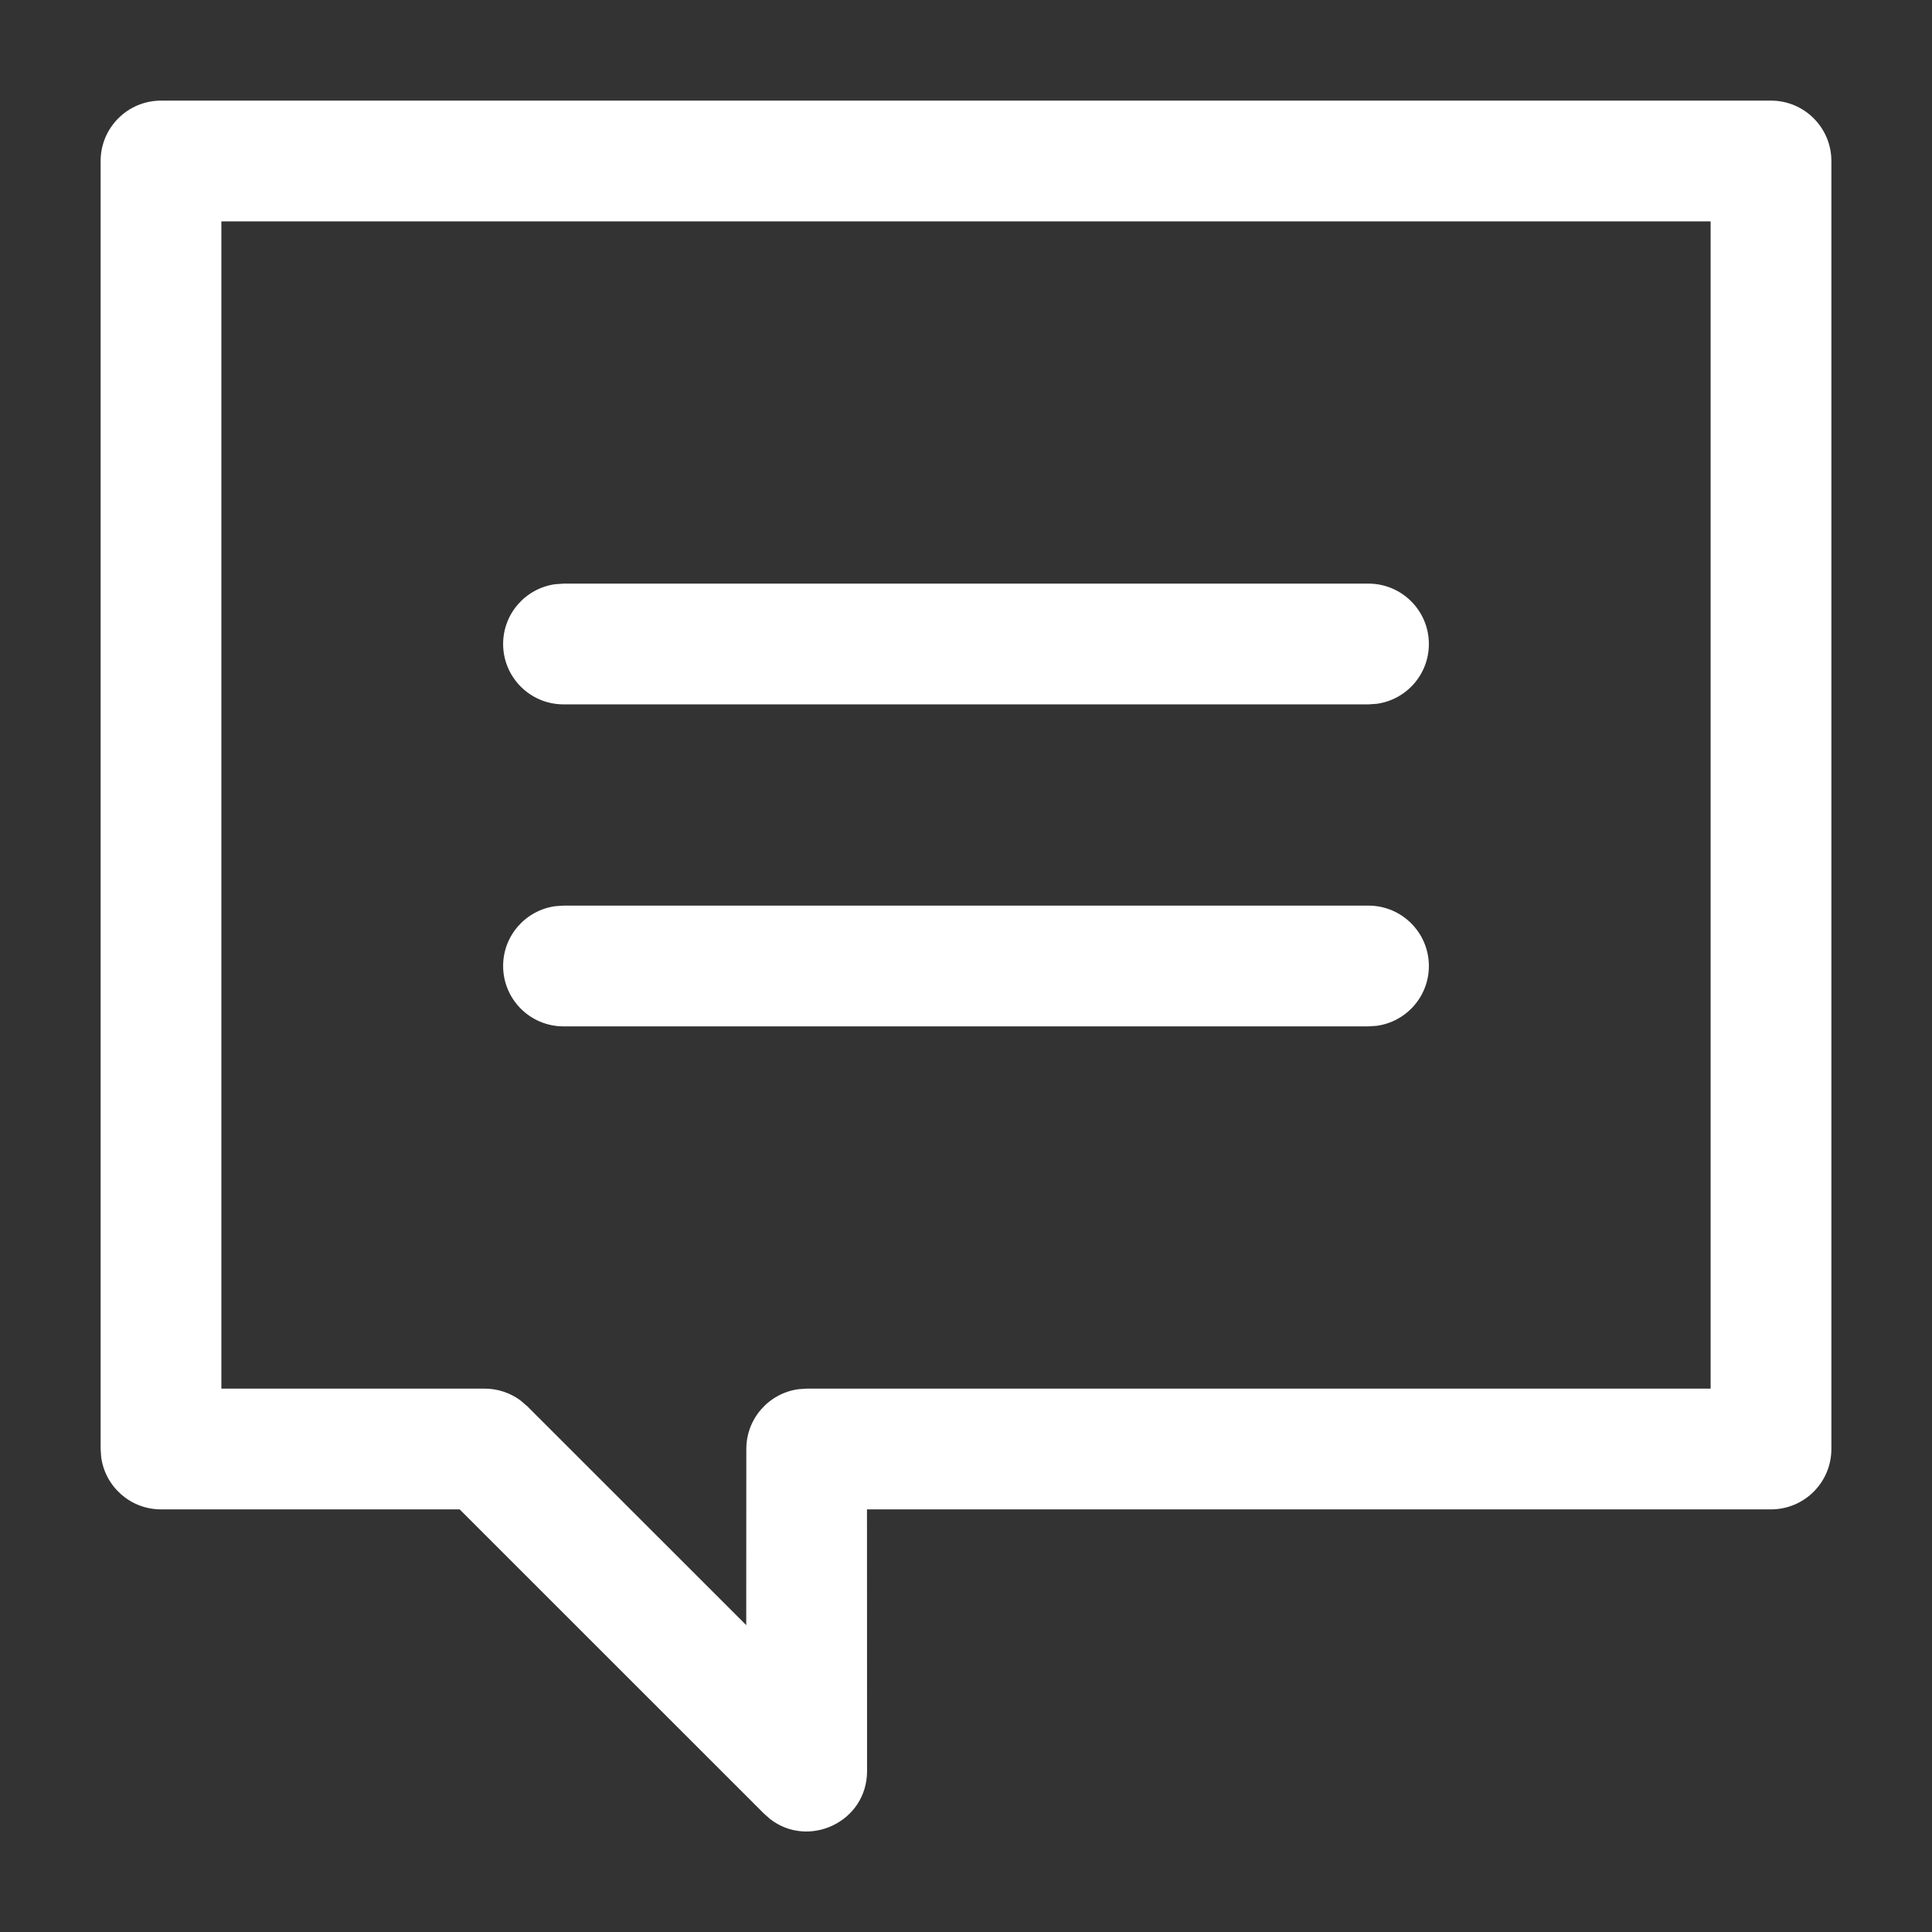 <?xml version="1.0" encoding="UTF-8"?>
<svg width="24px" height="24px" viewBox="0 0 24 24" version="1.1" xmlns="http://www.w3.org/2000/svg"
	xmlns:xlink="http://www.w3.org/1999/xlink">
	<rect x="0" y="0" width="24" height="24" fill="#333333" stroke="none"/>
	<title>ic/messages</title>
	<g id="ic/messages" stroke="none" stroke-width="1" fill="none" fill-rule="evenodd">
		<path
			d="M22,1.25 C22.414,1.25 22.75,1.586 22.75,2 L22.75,2 L22.75,18 C22.75,18.414 22.414,18.75 22,18.75 L22,18.75 L10.77,18.75 L10.771,22 C10.771,22.633 10.046,22.967 9.568,22.598 L9.568,22.598 L9.491,22.53 L5.71,18.75 L2,18.75 C1.62,18.75 1.307,18.468 1.257,18.102 L1.257,18.102 L1.25,18 L1.25,2 C1.25,1.586 1.586,1.25 2,1.25 L2,1.25 Z M21.25,2.75 L2.75,2.75 L2.75,17.25 L6.021,17.25 C6.18,17.25 6.334,17.301 6.461,17.393 L6.461,17.393 L6.551,17.47 L9.27,20.188 L9.271,18 C9.271,17.62 9.553,17.307 9.919,17.257 L9.919,17.257 L10.021,17.25 L21.25,17.25 L21.25,2.75 Z M17,11.25 C17.414,11.25 17.75,11.586 17.75,12 C17.75,12.38 17.468,12.693 17.102,12.743 L17,12.75 L7,12.75 C6.586,12.75 6.25,12.414 6.25,12 C6.25,11.62 6.532,11.307 6.898,11.257 L7,11.25 L17,11.25 Z M17,7.25 C17.414,7.25 17.75,7.586 17.75,8 C17.75,8.38 17.468,8.693 17.102,8.743 L17,8.75 L7,8.75 C6.586,8.75 6.25,8.414 6.25,8 C6.25,7.62 6.532,7.307 6.898,7.257 L7,7.25 L17,7.25 Z"
			id="fill" fill="#FFFFFF" fill-rule="nonzero"></path>
	</g>
</svg>